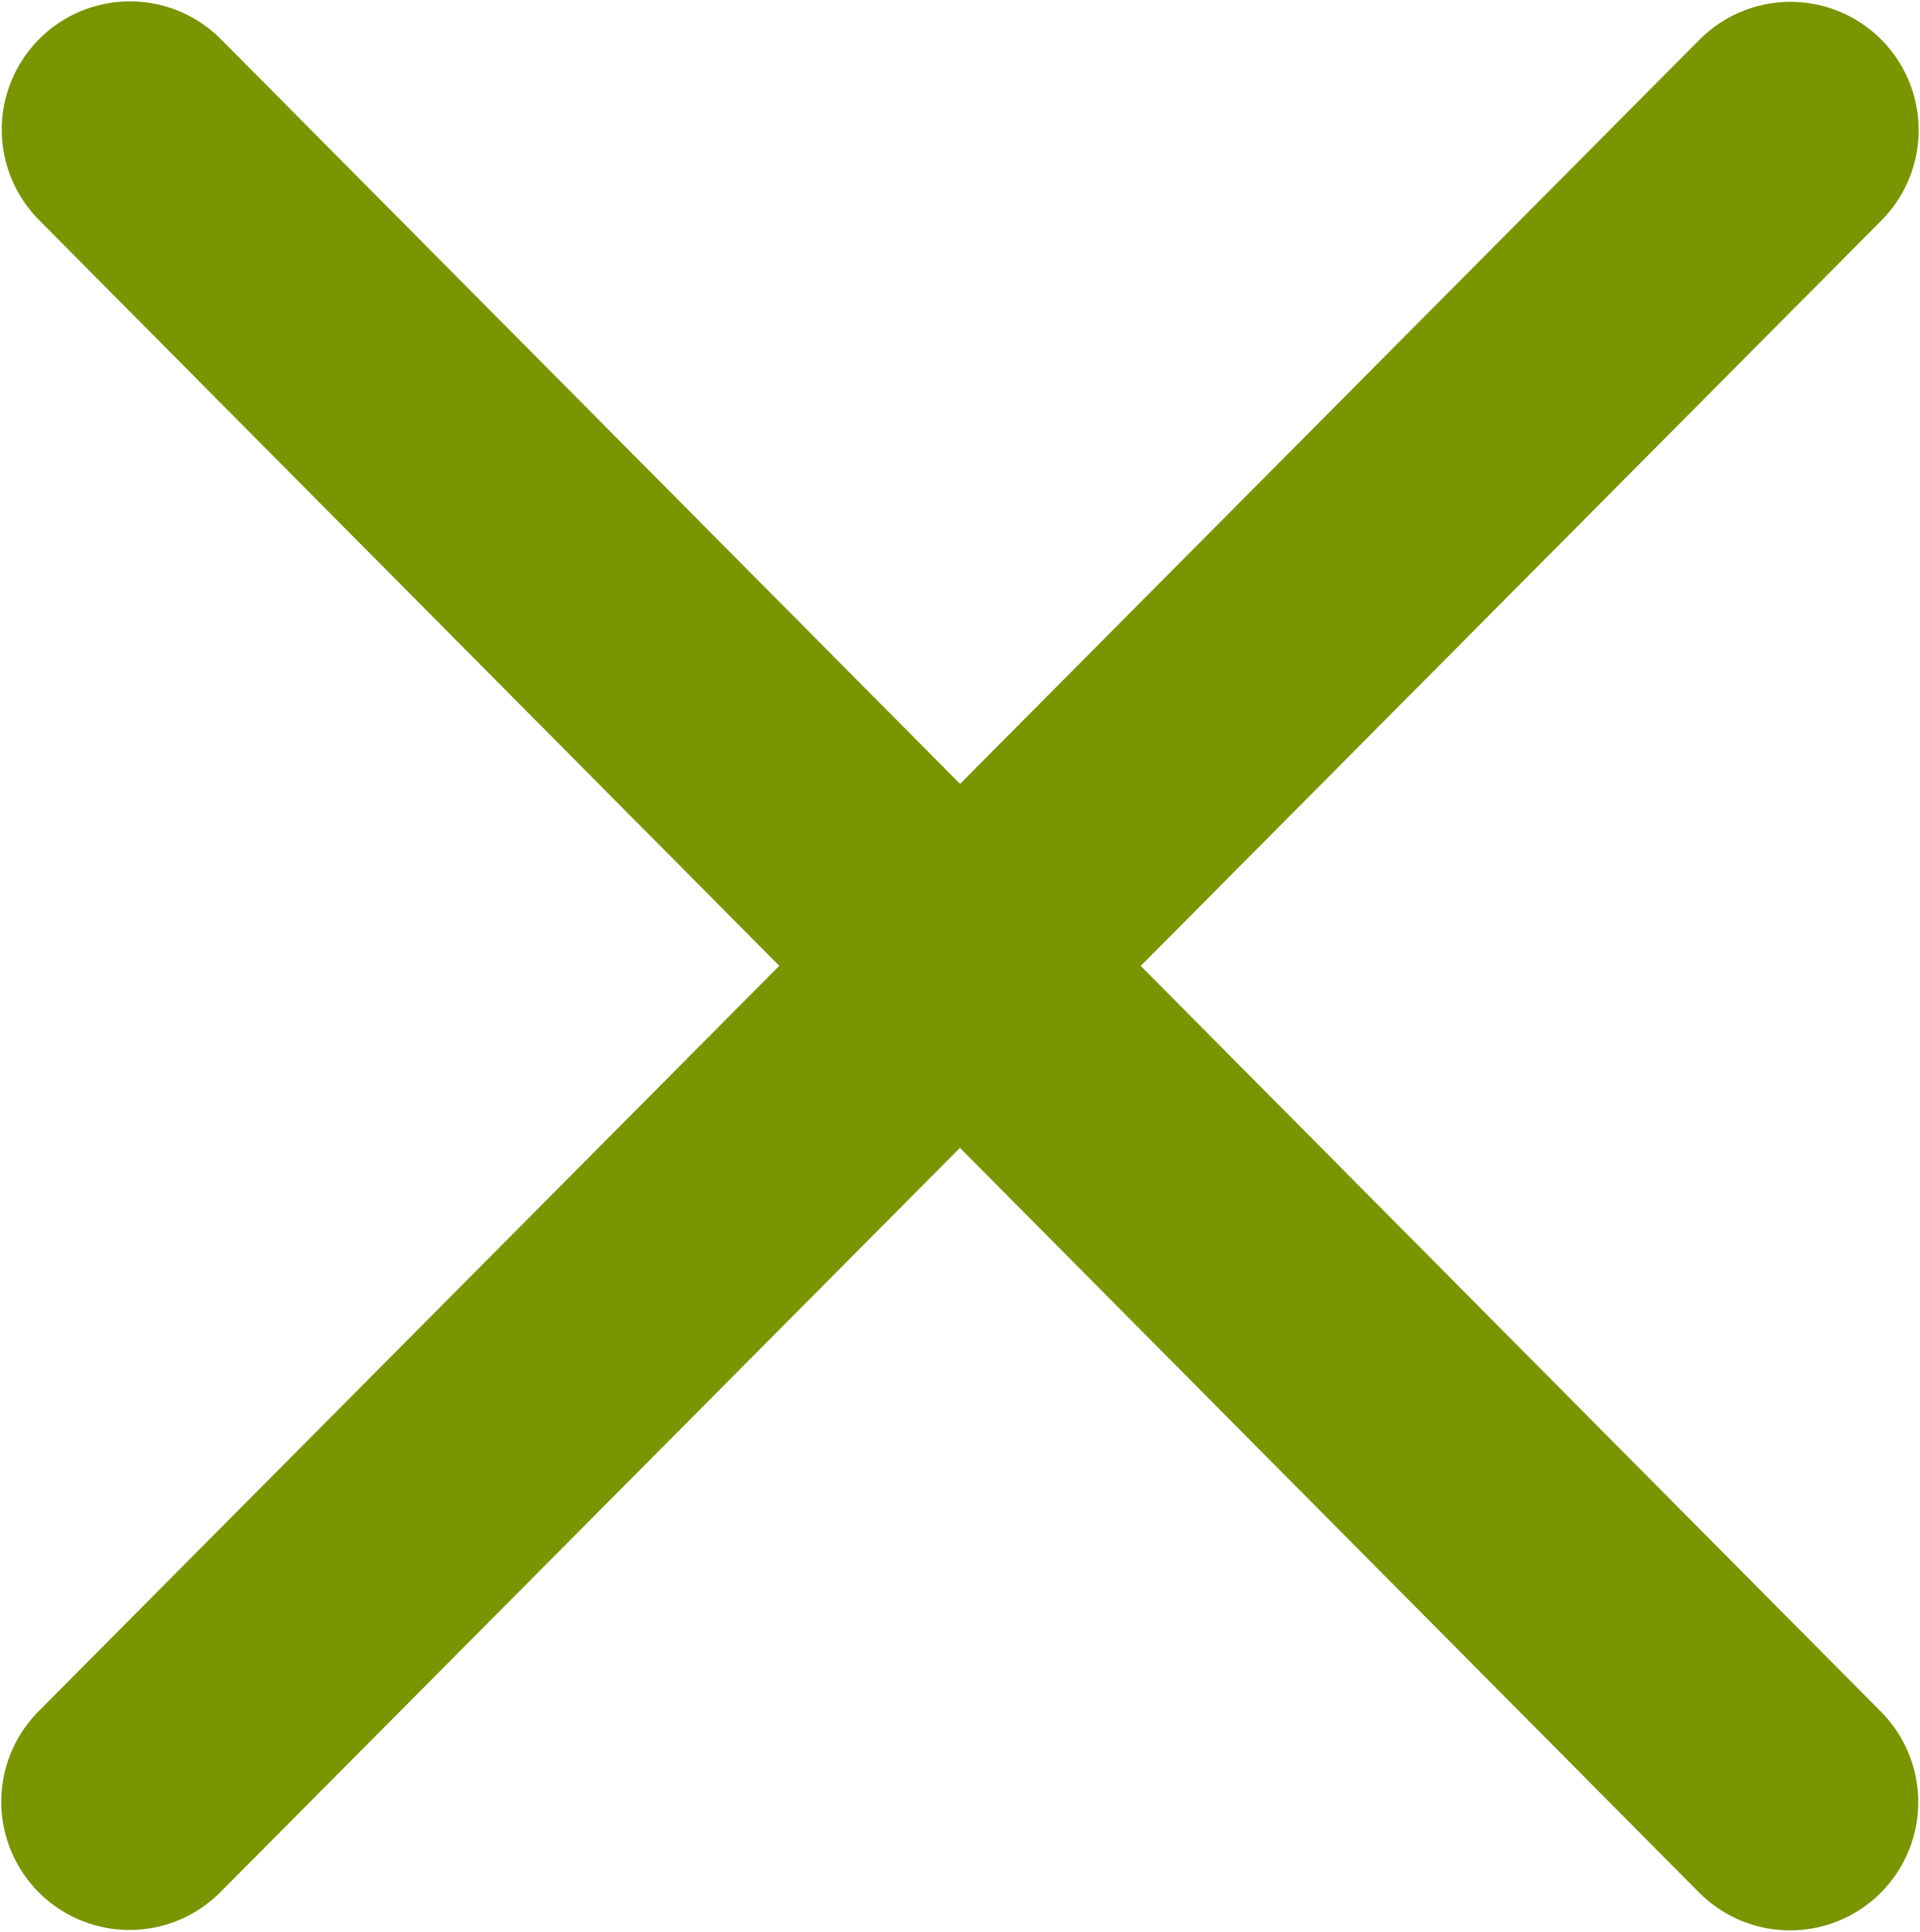 <!-- Created with Inkscape (http://www.inkscape.org/) -->
<svg width="89.842" height="90.365" version="1.1" viewBox="0 0 23.771 23.909" xmlns="http://www.w3.org/2000/svg">
 <path d="m1.603 22.301 20.564-20.691" fill="none" stroke="#799502" stroke-linecap="round" stroke-width="3.175"/>
 <path d="m1.609 1.604 20.553 20.702" fill="#808000" stroke="#799502" stroke-linecap="round" stroke-width="3.175"/>
</svg>
